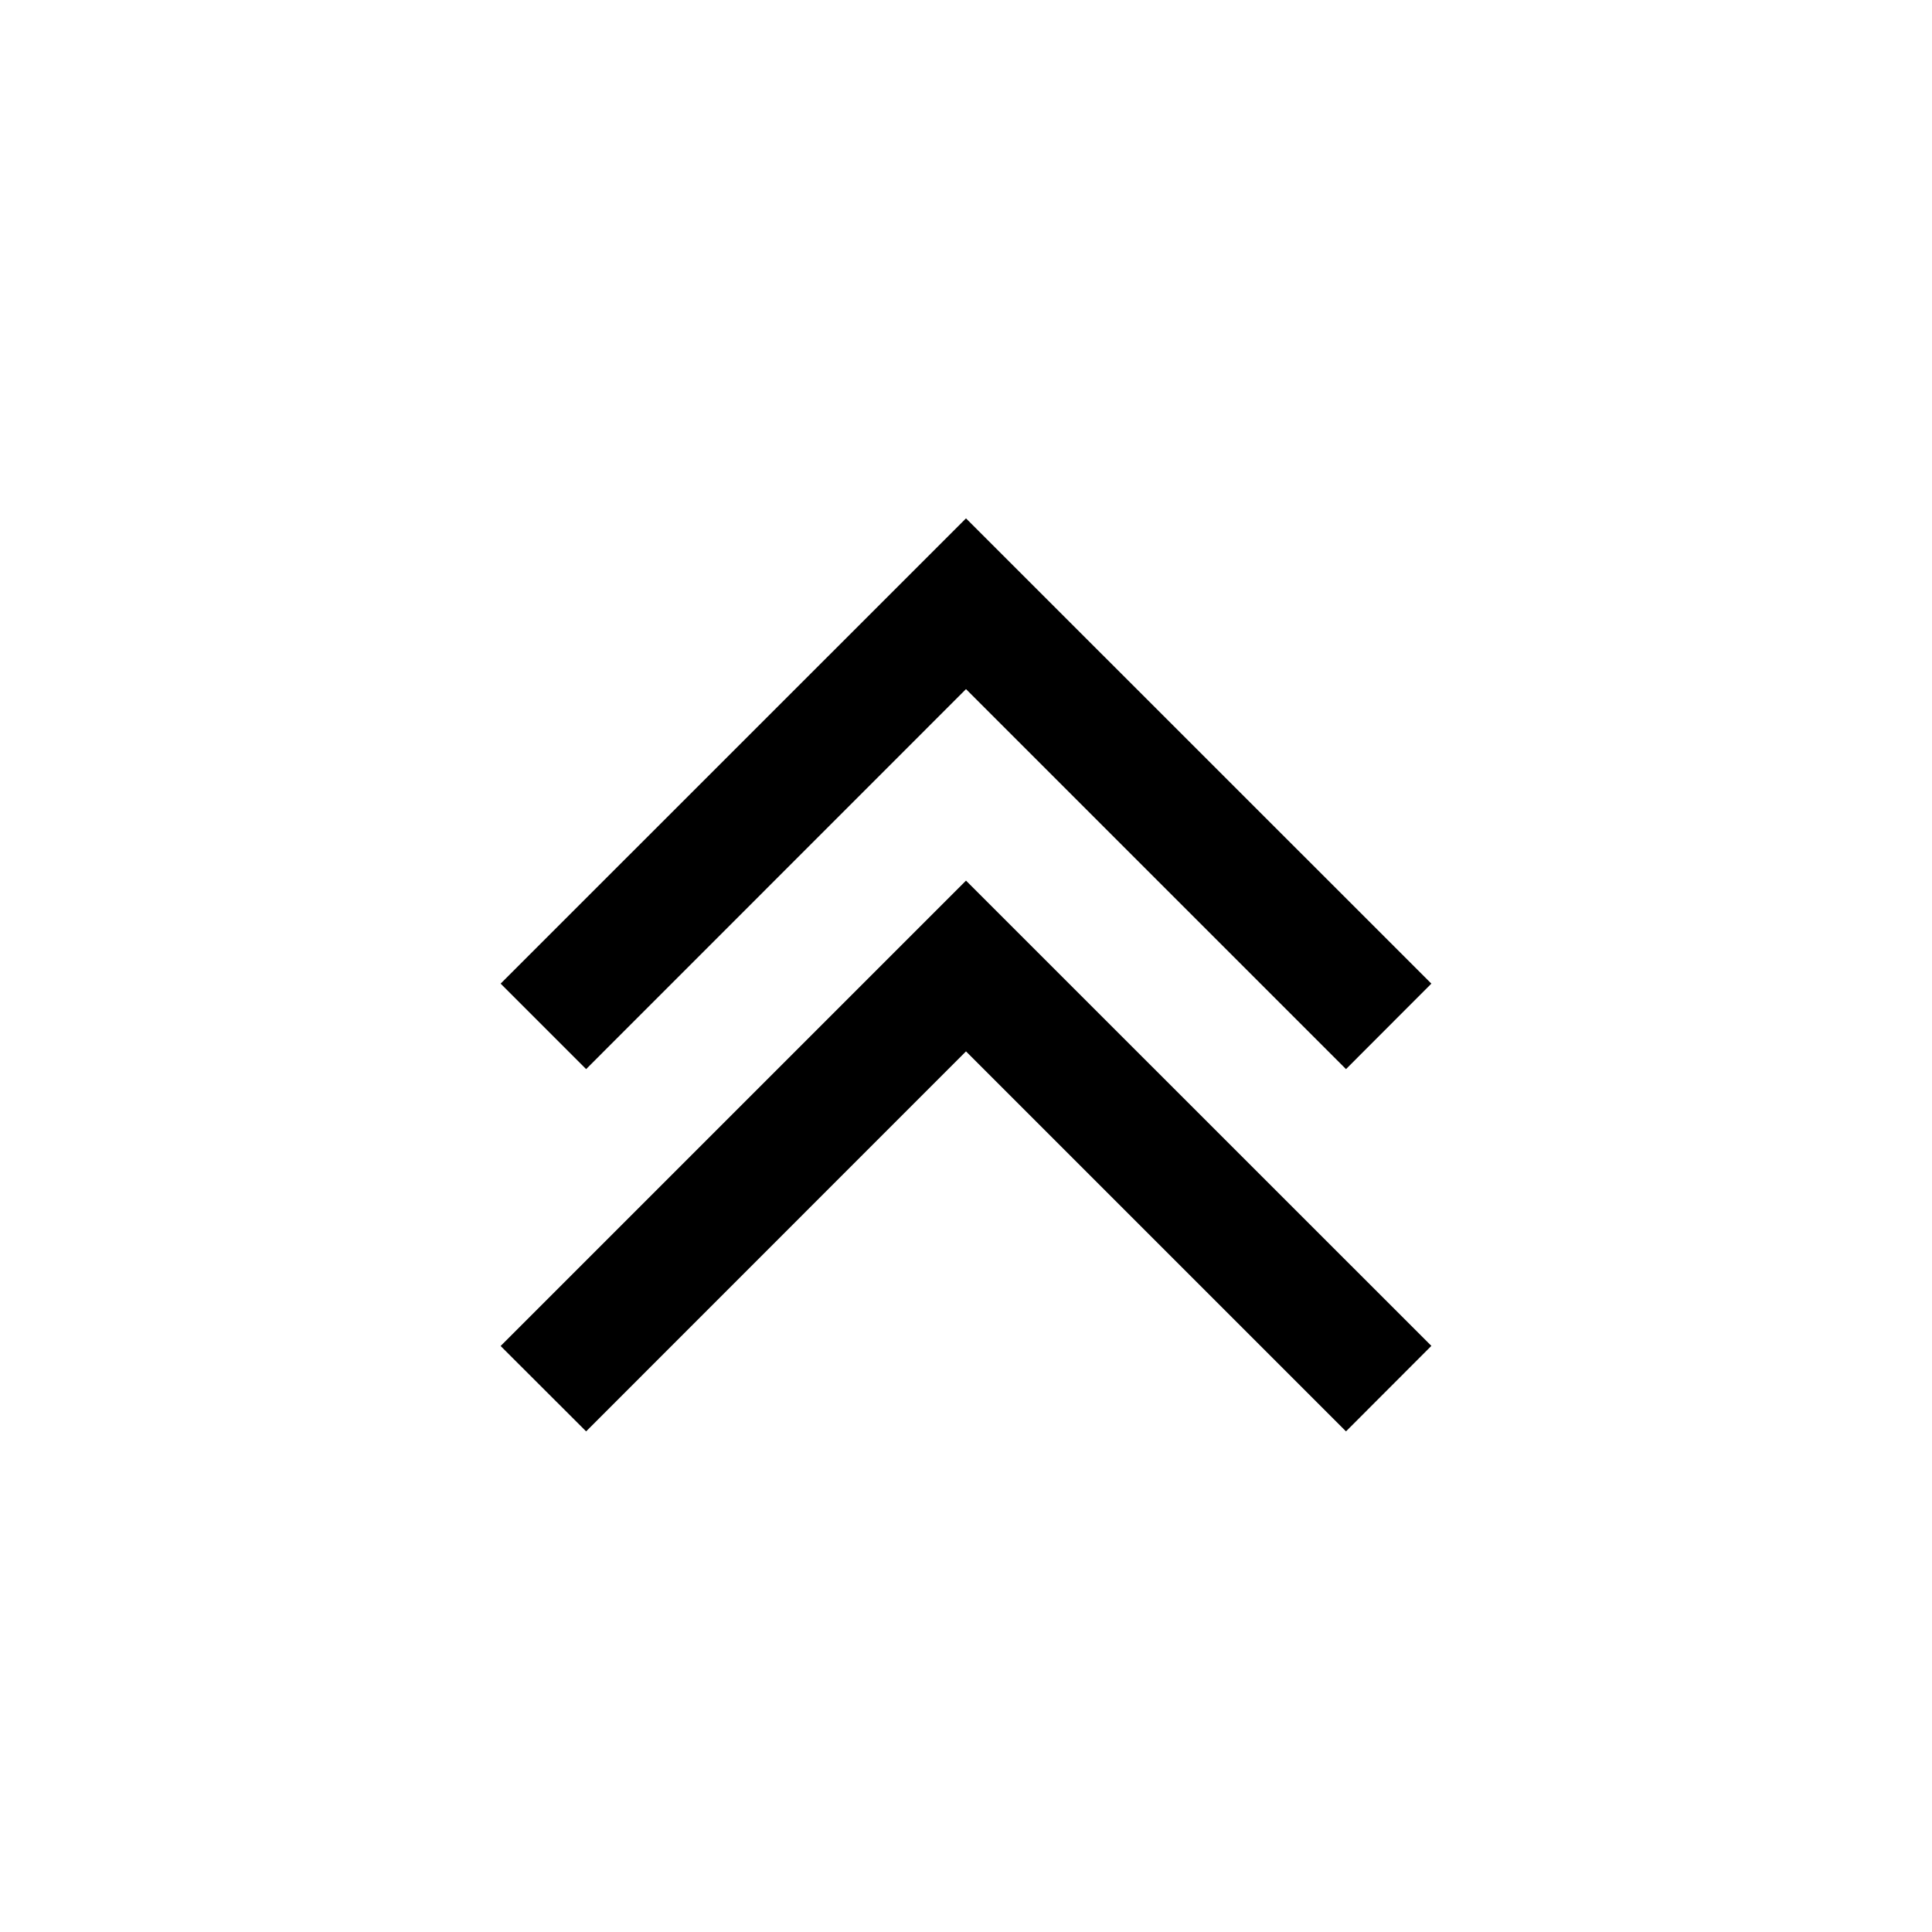 <svg xmlns="http://www.w3.org/2000/svg" width="3em" height="3em" viewBox="0 0 16 16"><path fill="currentColor" fill-rule="evenodd" d="m8 4.293l3.854 3.853l-.707.708L8 5.707L4.854 8.854l-.708-.708zm0 3l3.854 3.853l-.707.708L8 8.707l-3.146 3.147l-.708-.707z" clip-rule="evenodd"/></svg>